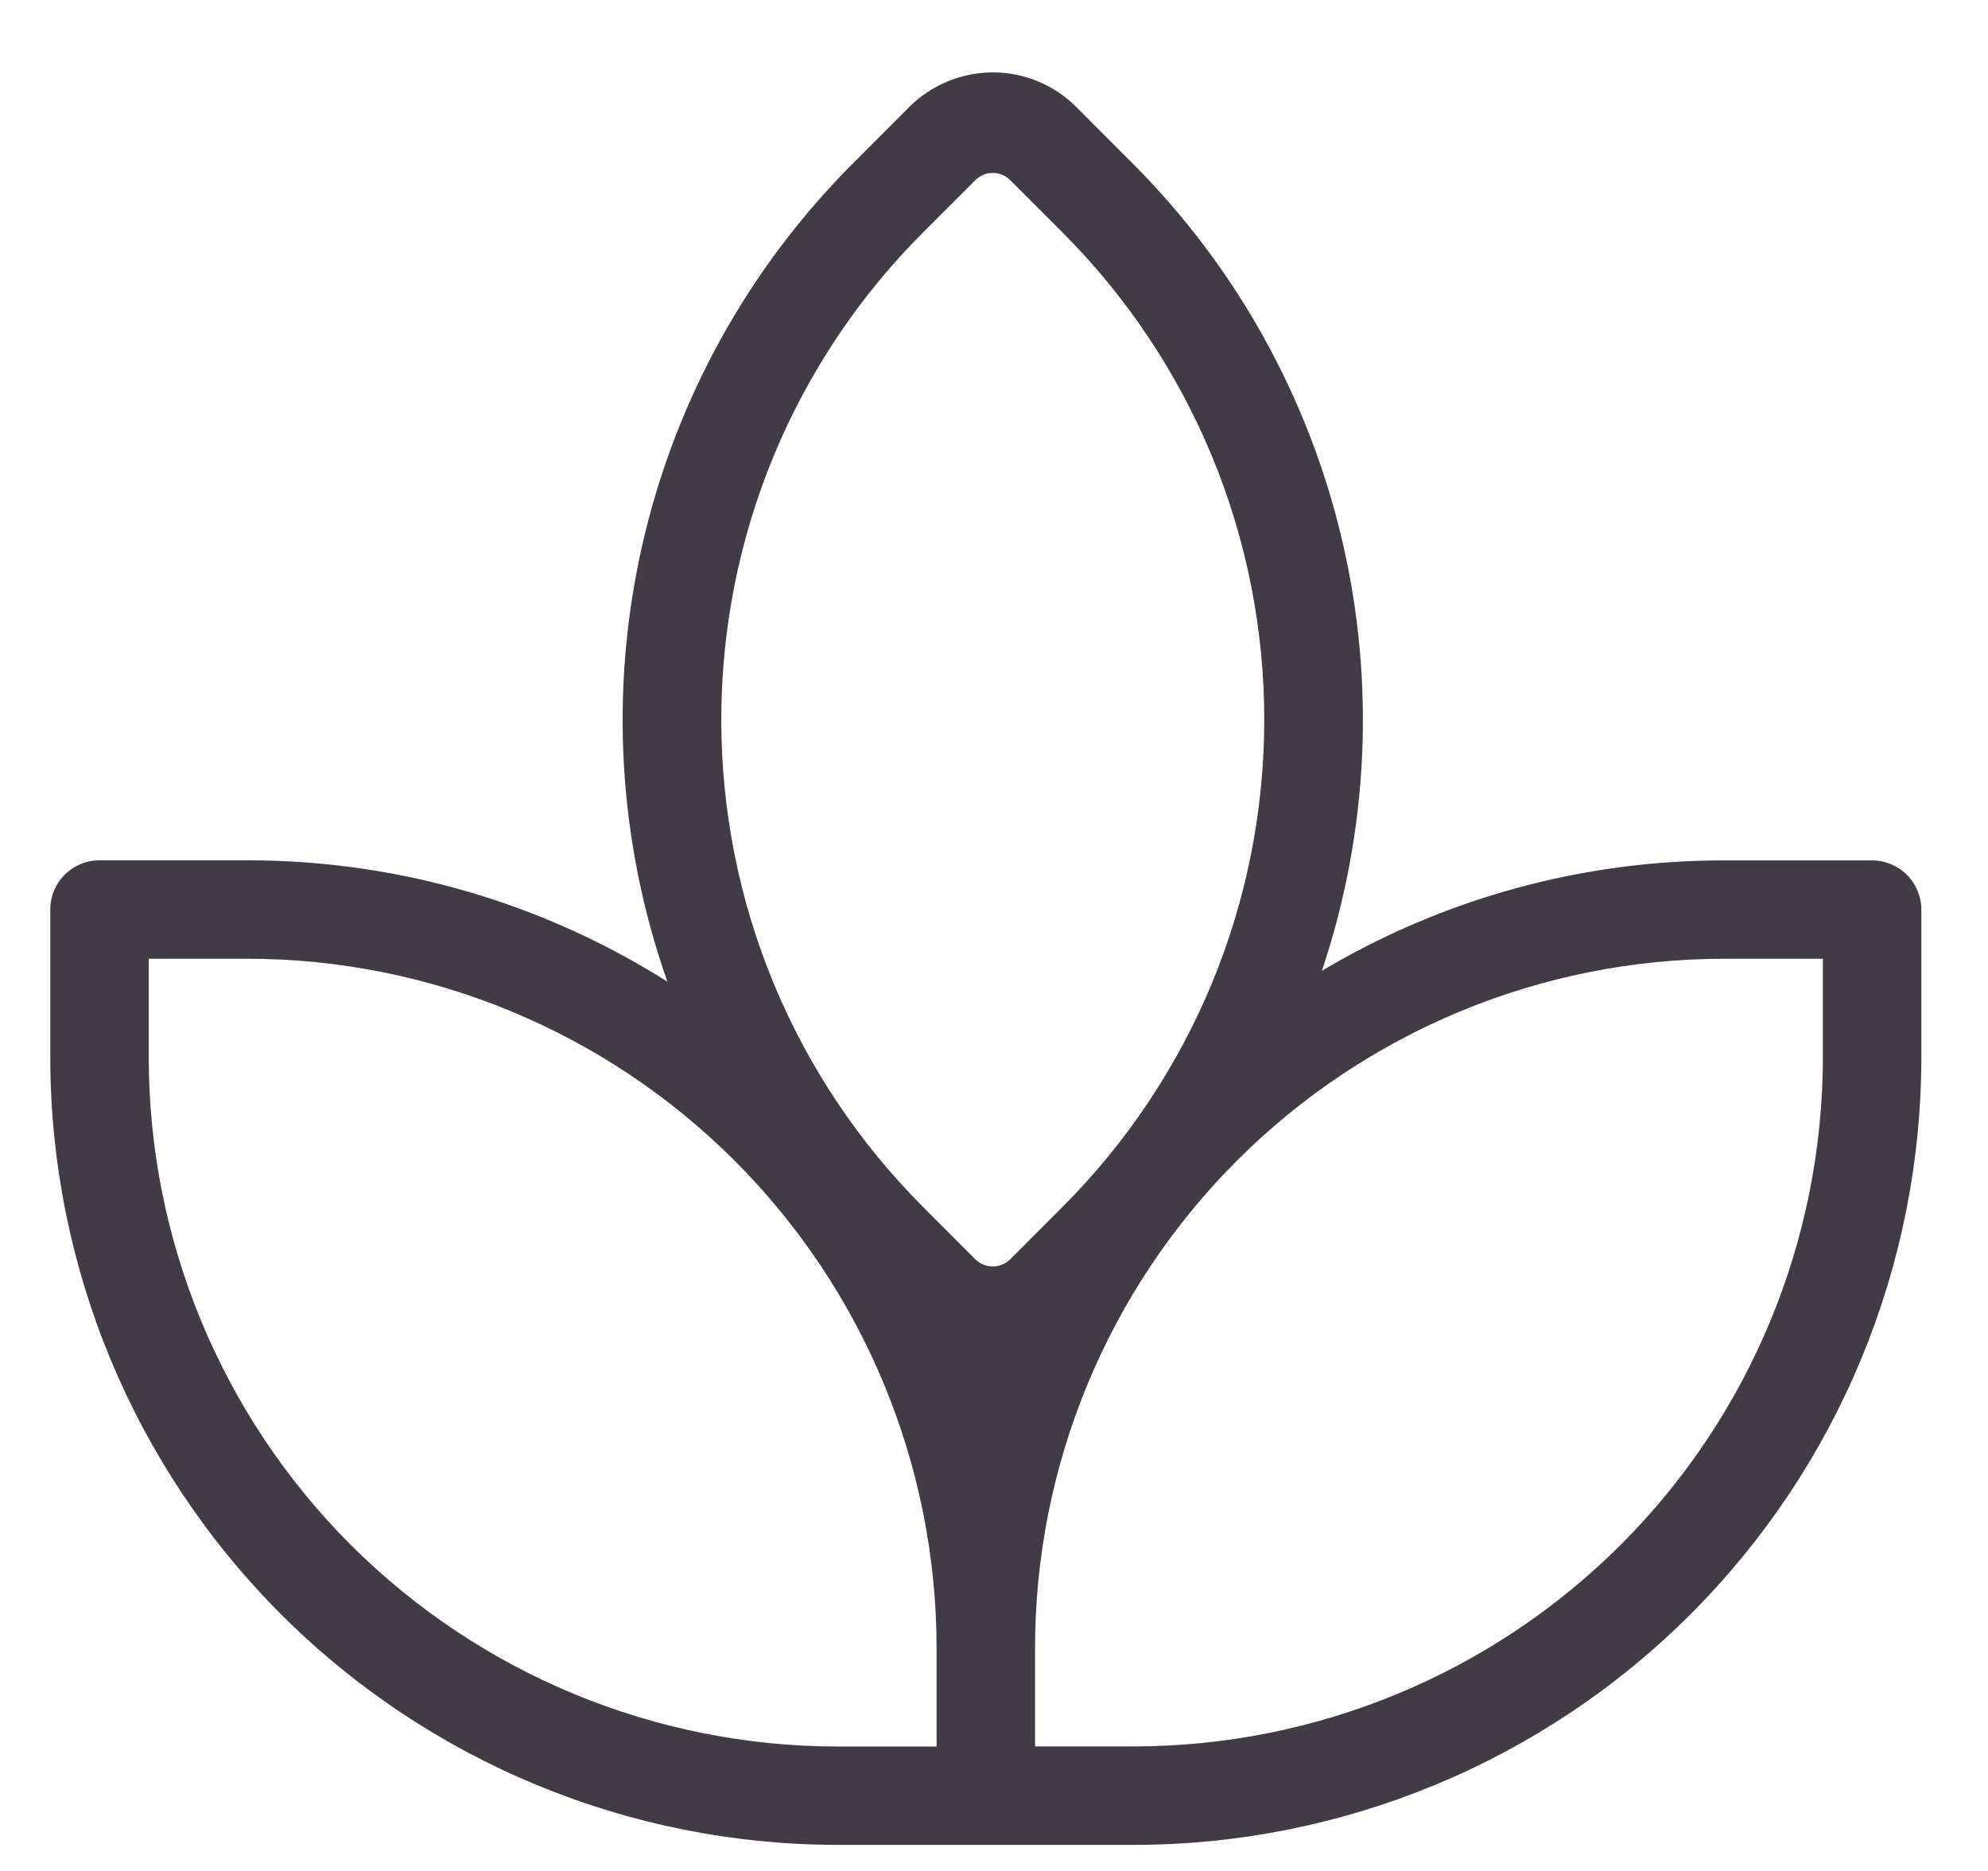 <svg width="17" height="16" viewBox="0 0 17 16" fill="none" xmlns="http://www.w3.org/2000/svg">
<path d="M7.299 1.392L7.775 0.915C7.965 0.726 8.222 0.619 8.49 0.619C8.758 0.619 9.015 0.726 9.204 0.915L9.68 1.392C10.567 2.278 11.189 3.395 11.476 4.616C11.763 5.837 11.703 7.113 11.304 8.302C12.345 7.682 13.534 7.356 14.745 7.358H16.009C16.12 7.358 16.227 7.402 16.306 7.481C16.385 7.56 16.43 7.667 16.43 7.779V9.042C16.429 10.829 15.719 12.542 14.456 13.805C13.193 15.068 11.479 15.777 9.693 15.777H7.167C5.38 15.777 3.667 15.068 2.403 13.805C1.14 12.541 0.43 10.828 0.43 9.041L0.43 7.778C0.43 7.667 0.474 7.559 0.553 7.481C0.632 7.402 0.739 7.357 0.851 7.357H2.114C3.435 7.357 4.667 7.738 5.707 8.395C5.285 7.196 5.21 5.903 5.492 4.663C5.773 3.424 6.4 2.29 7.299 1.392ZM8.851 14.935H9.693C11.256 14.935 12.755 14.314 13.861 13.209C14.966 12.104 15.587 10.605 15.588 9.041V8.199H14.745C13.182 8.199 11.683 8.82 10.577 9.926C9.472 11.031 8.851 12.531 8.851 14.094V14.935ZM8.009 14.093C8.008 12.53 7.387 11.031 6.282 9.926C5.176 8.82 3.677 8.199 2.114 8.199H1.272V9.041C1.272 10.605 1.893 12.104 2.998 13.21C4.104 14.315 5.603 14.936 7.167 14.936H8.009V14.093ZM8.34 1.541L7.894 1.987C7.347 2.534 6.912 3.184 6.616 3.899C6.32 4.614 6.168 5.381 6.168 6.155C6.168 6.929 6.32 7.695 6.616 8.41C6.912 9.125 7.347 9.775 7.894 10.322L8.34 10.769C8.36 10.788 8.383 10.804 8.409 10.814C8.434 10.825 8.462 10.83 8.489 10.83C8.517 10.83 8.545 10.825 8.57 10.814C8.596 10.804 8.619 10.788 8.639 10.769L9.085 10.322C9.632 9.775 10.066 9.125 10.363 8.41C10.659 7.695 10.811 6.929 10.811 6.155C10.811 5.381 10.659 4.614 10.363 3.899C10.066 3.184 9.632 2.534 9.085 1.987L8.639 1.541C8.619 1.521 8.596 1.506 8.57 1.495C8.545 1.484 8.517 1.479 8.489 1.479C8.462 1.479 8.434 1.484 8.409 1.495C8.383 1.506 8.36 1.521 8.34 1.541Z" fill="#403B45"/>
</svg>
